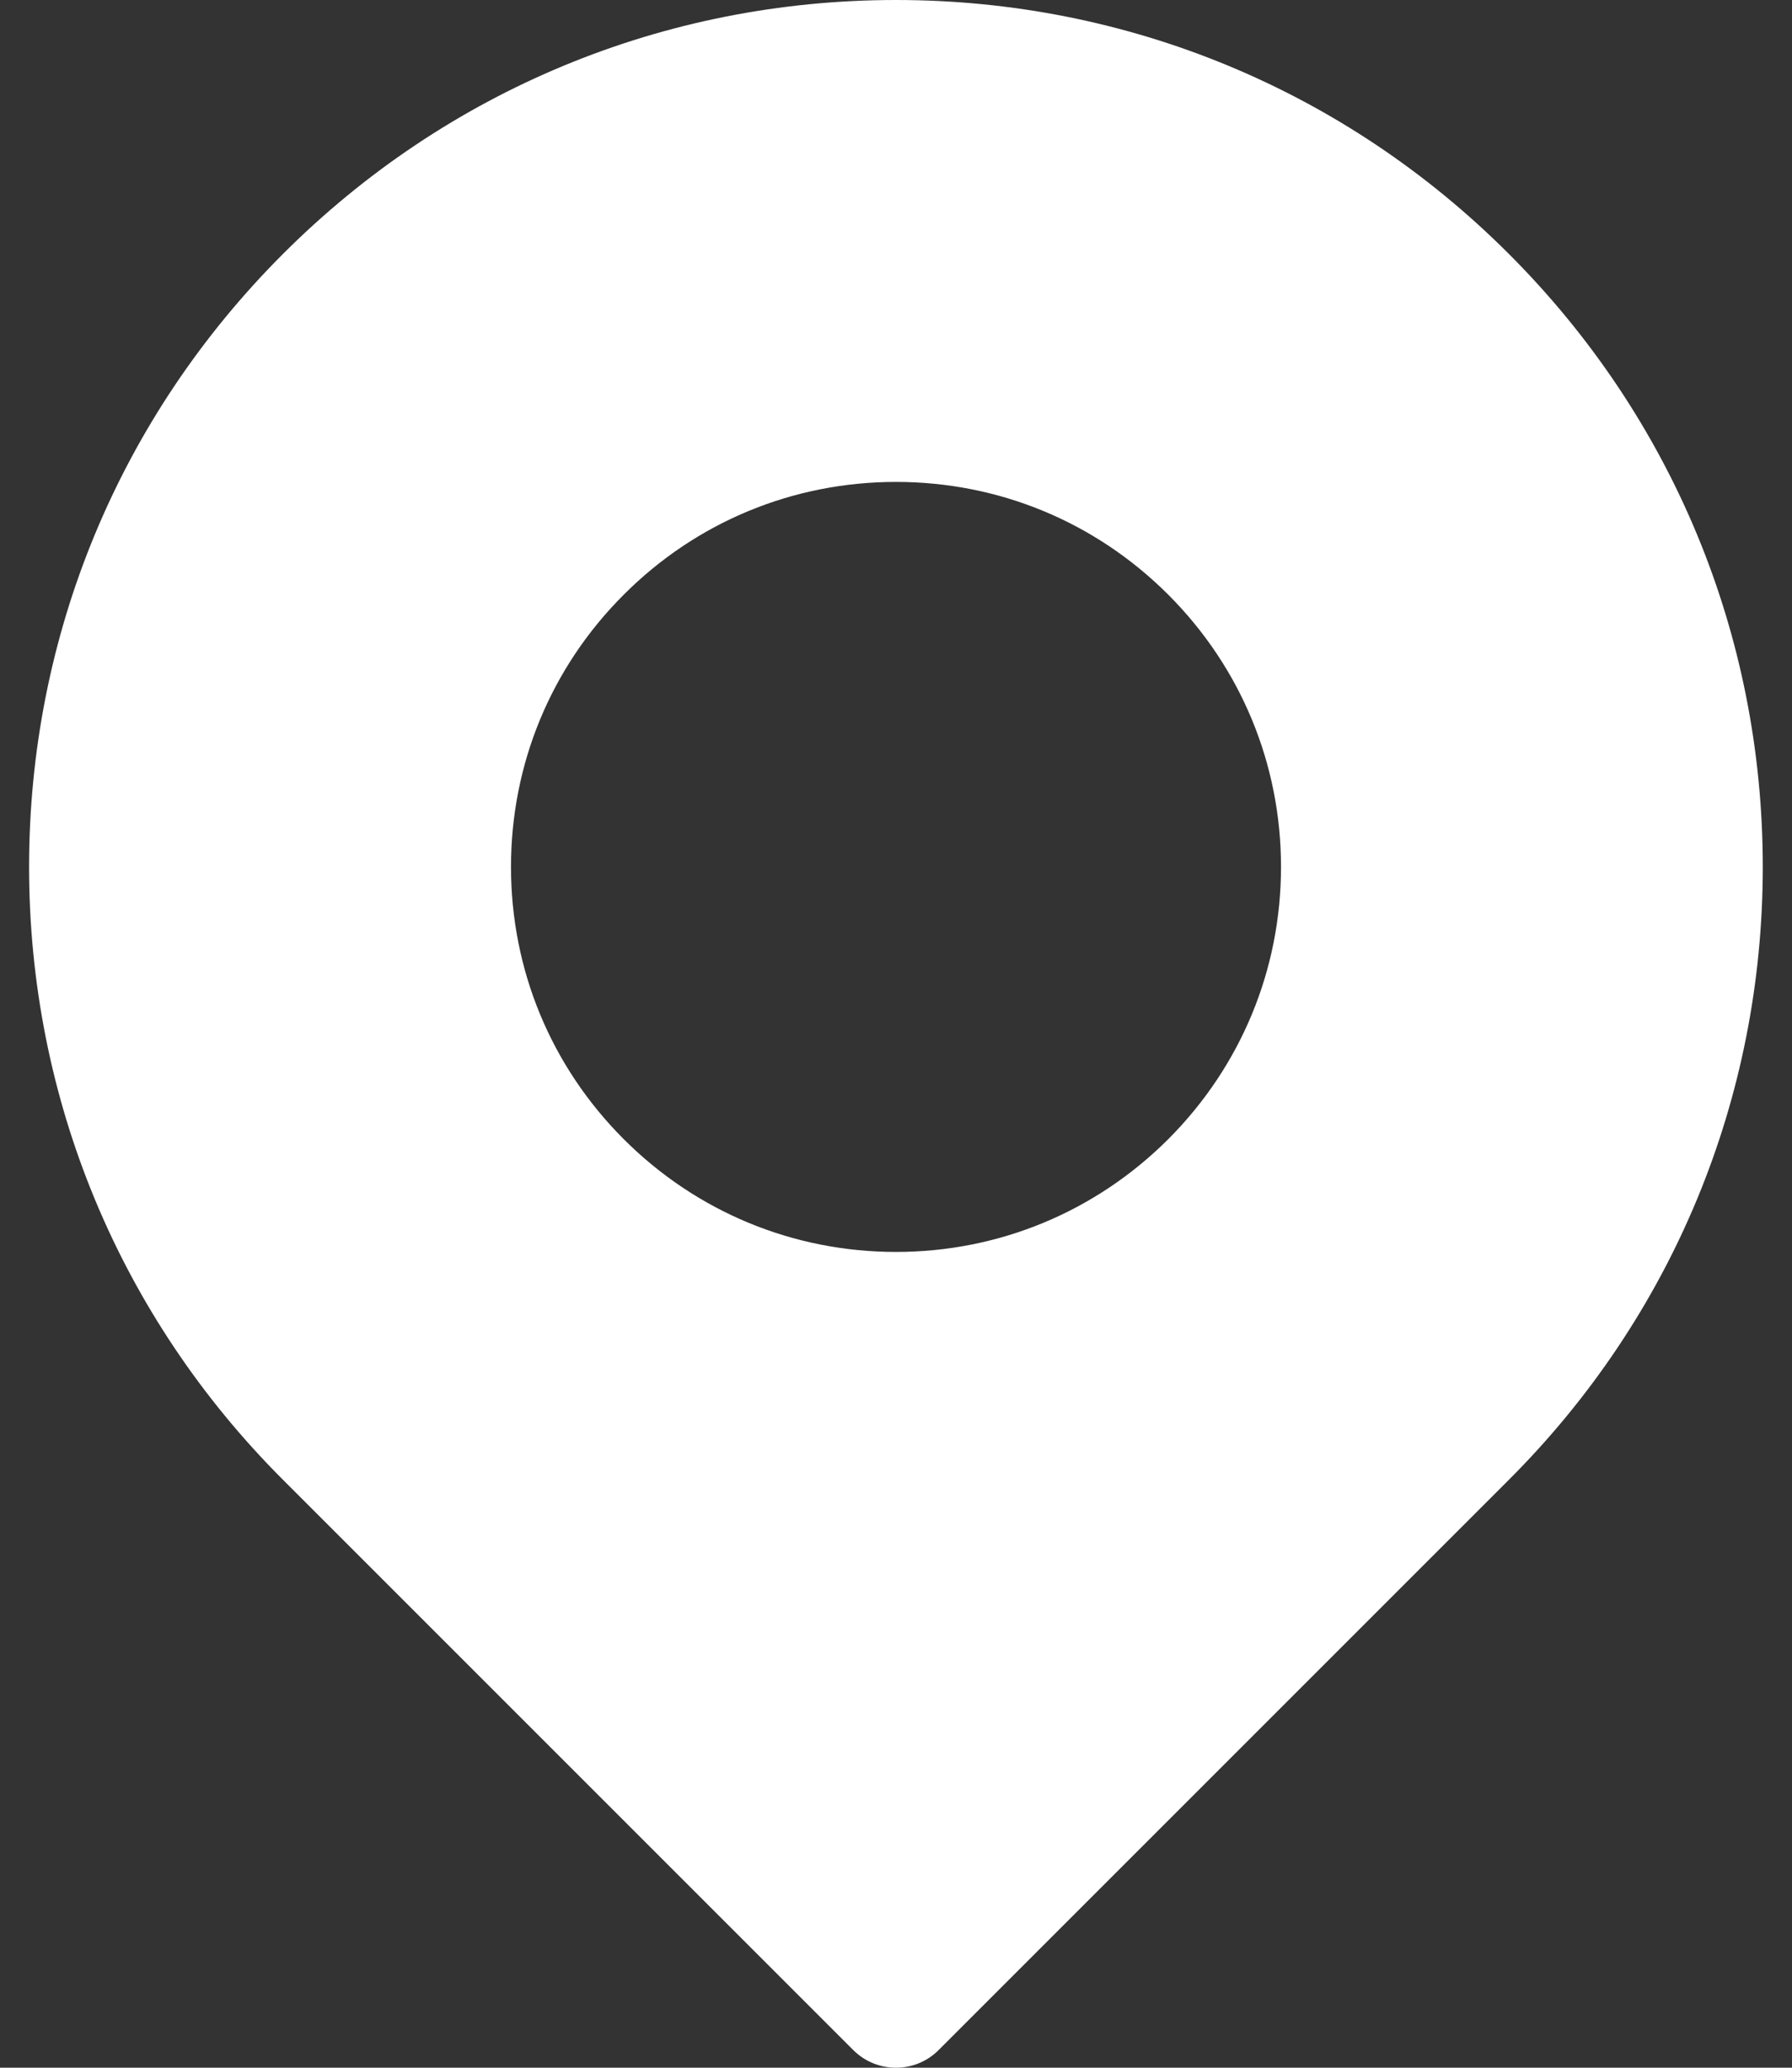 <svg width="13" height="15" viewBox="0 0 13 15" fill="none" xmlns="http://www.w3.org/2000/svg">
<rect x="0" y="0" width="13" height="15" fill="#333333" stroke="none"/>
<path d="M10.946 1.842C9.759 0.654 8.179 0 6.5 0C4.82 0 3.241 0.654 2.053 1.842C0.865 3.03 0.211 4.609 0.211 6.289C0.211 7.968 0.865 9.548 2.053 10.735L6.189 14.871C6.275 14.957 6.387 15 6.5 15C6.612 15 6.725 14.957 6.81 14.871L10.946 10.735C12.134 9.548 12.788 7.968 12.788 6.289C12.788 4.609 12.134 3.03 10.946 1.842ZM8.475 8.264C7.947 8.791 7.246 9.082 6.5 9.082C5.754 9.082 5.052 8.791 4.525 8.264C3.997 7.736 3.707 7.035 3.707 6.289C3.707 5.543 3.997 4.841 4.525 4.314C5.052 3.786 5.754 3.496 6.5 3.496C7.246 3.496 7.947 3.786 8.475 4.314C9.002 4.841 9.293 5.543 9.293 6.289C9.293 7.035 9.002 7.736 8.475 8.264Z" fill="white"/>
</svg>
